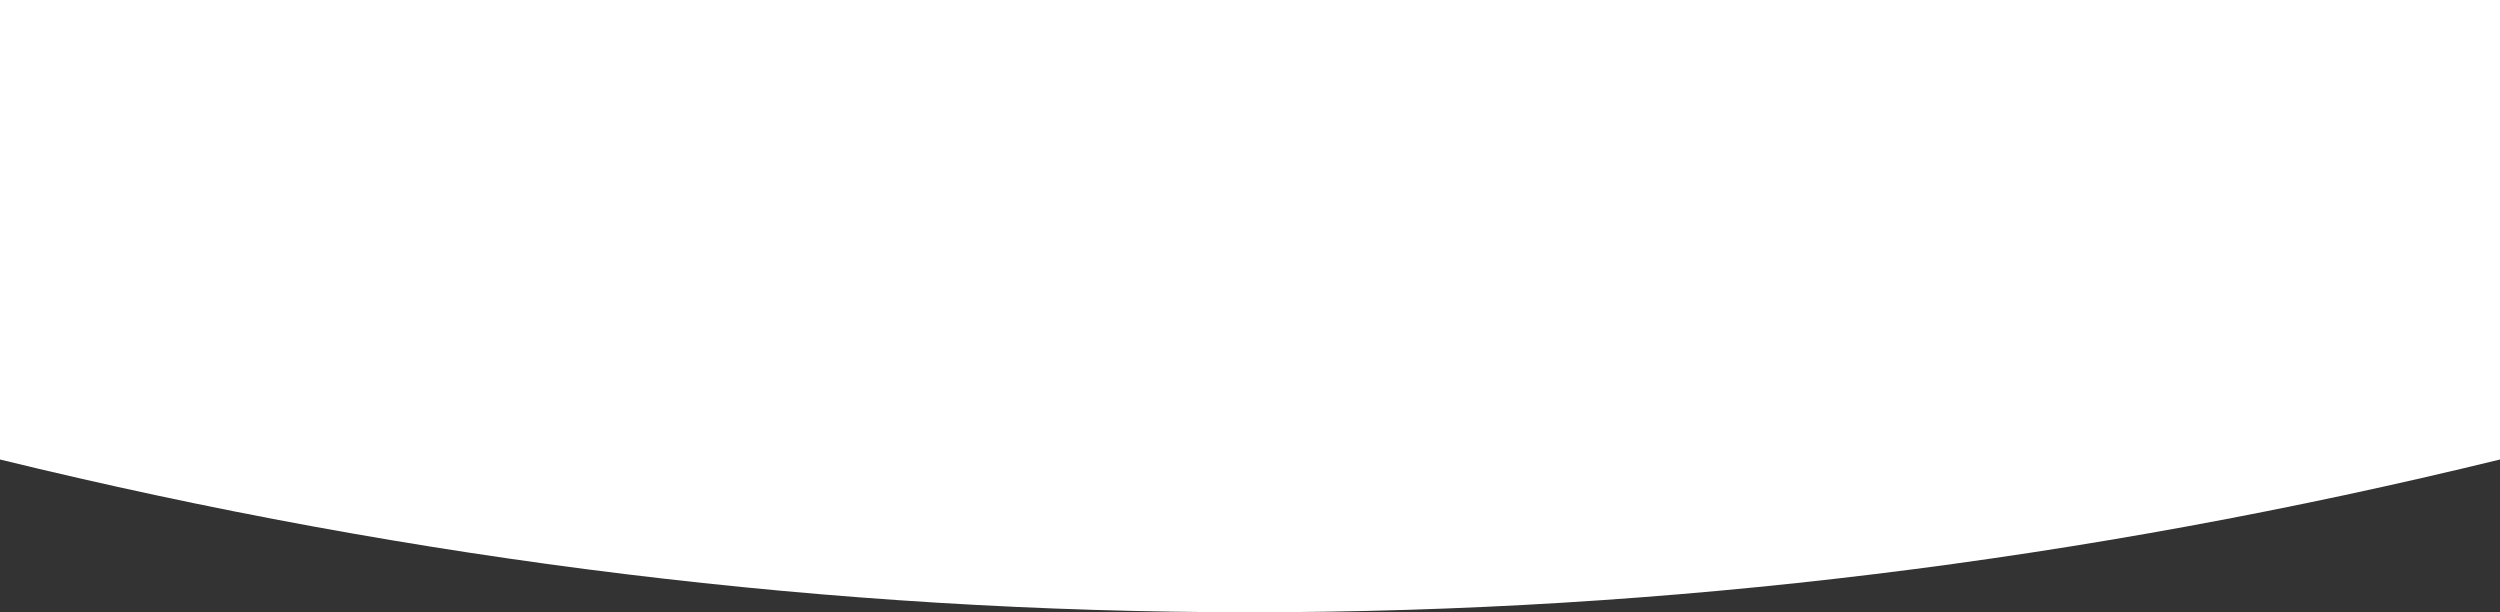 <svg width="2160" height="529" xmlns="http://www.w3.org/2000/svg"><rect width="100%" height="100%" fill="#333333" stroke="none"/><path d="M0 0h2160v397c-360 88-720 132-1080 132S360 485 0 397V0z" fill="#FFF" fill-rule="evenodd"/></svg>